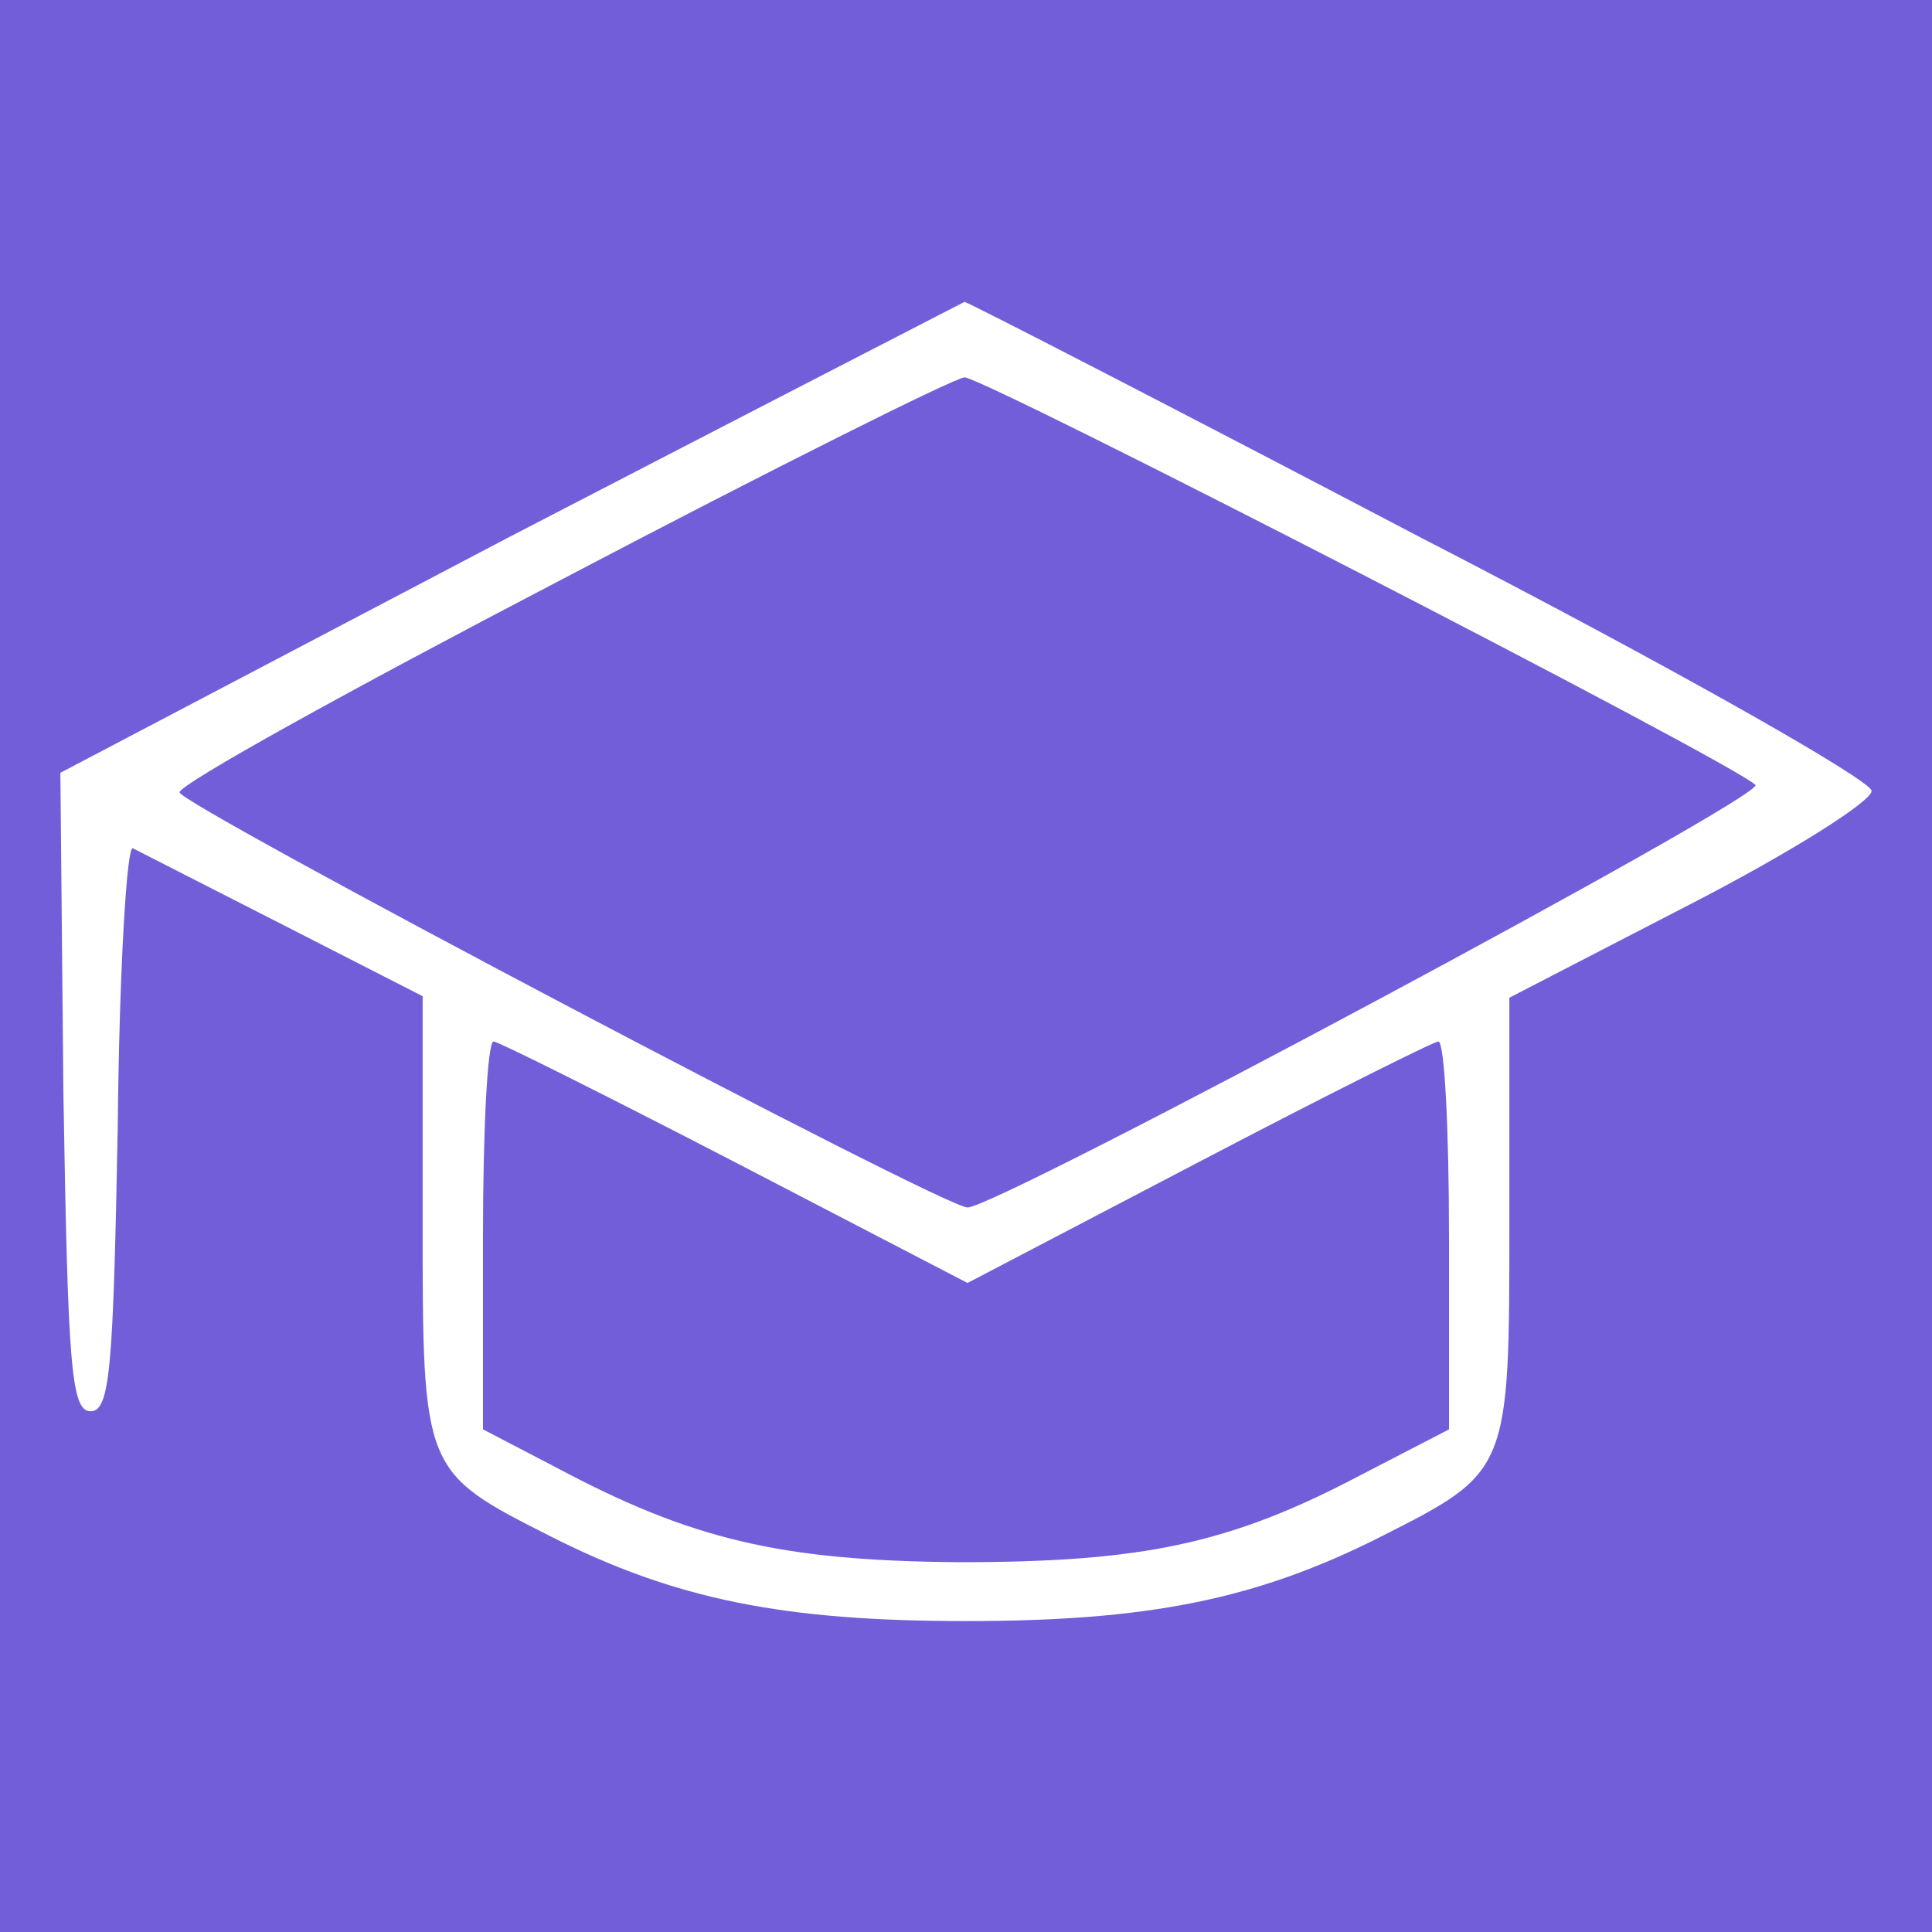 <?xml version="1.0" standalone="no"?>
<!DOCTYPE svg PUBLIC "-//W3C//DTD SVG 20010904//EN"
 "http://www.w3.org/TR/2001/REC-SVG-20010904/DTD/svg10.dtd">
<svg version="1.0" xmlns="http://www.w3.org/2000/svg"
 width="128pt" height="128pt" viewBox="0 0 128 128"
 preserveAspectRatio="xMidYMid meet">

<g transform="translate(0,128) scale(0.1,-0.1)"
fill="#735ED9" stroke="none">
<path d="M0 640 l0 -640 640 0 640 0 0 640 0 640 -640 0 -640 0 0 -640z m941
284 c165 -85 299 -161 299 -168 0 -7 -54 -41 -120 -75 l-120 -62 0 -148 c0
-166 0 -166 -85 -209 -83 -42 -155 -56 -275 -56 -120 0 -192 14 -275 56 -85
43 -85 43 -85 210 l0 148 -92 47 c-51 26 -96 49 -100 51 -4 2 -9 -81 -10 -185
-3 -159 -5 -188 -18 -188 -13 0 -15 31 -18 211 l-2 212 297 156 c164 85 300
155 302 156 2 0 138 -70 302 -156z"/>
<path d="M372 896 c-140 -73 -254 -136 -253 -141 0 -8 506 -275 522 -275 20 0
530 273 522 280 -17 16 -511 270 -524 270 -8 -1 -128 -61 -267 -134z"/>
<path d="M320 462 l0 -129 48 -25 c90 -48 149 -62 267 -63 122 0 180 12 267
58 l58 30 0 128 c0 71 -3 129 -7 129 -3 0 -75 -36 -159 -80 l-153 -80 -154 80
c-85 44 -157 80 -160 80 -4 0 -7 -58 -7 -128z"/>
</g>
</svg>
